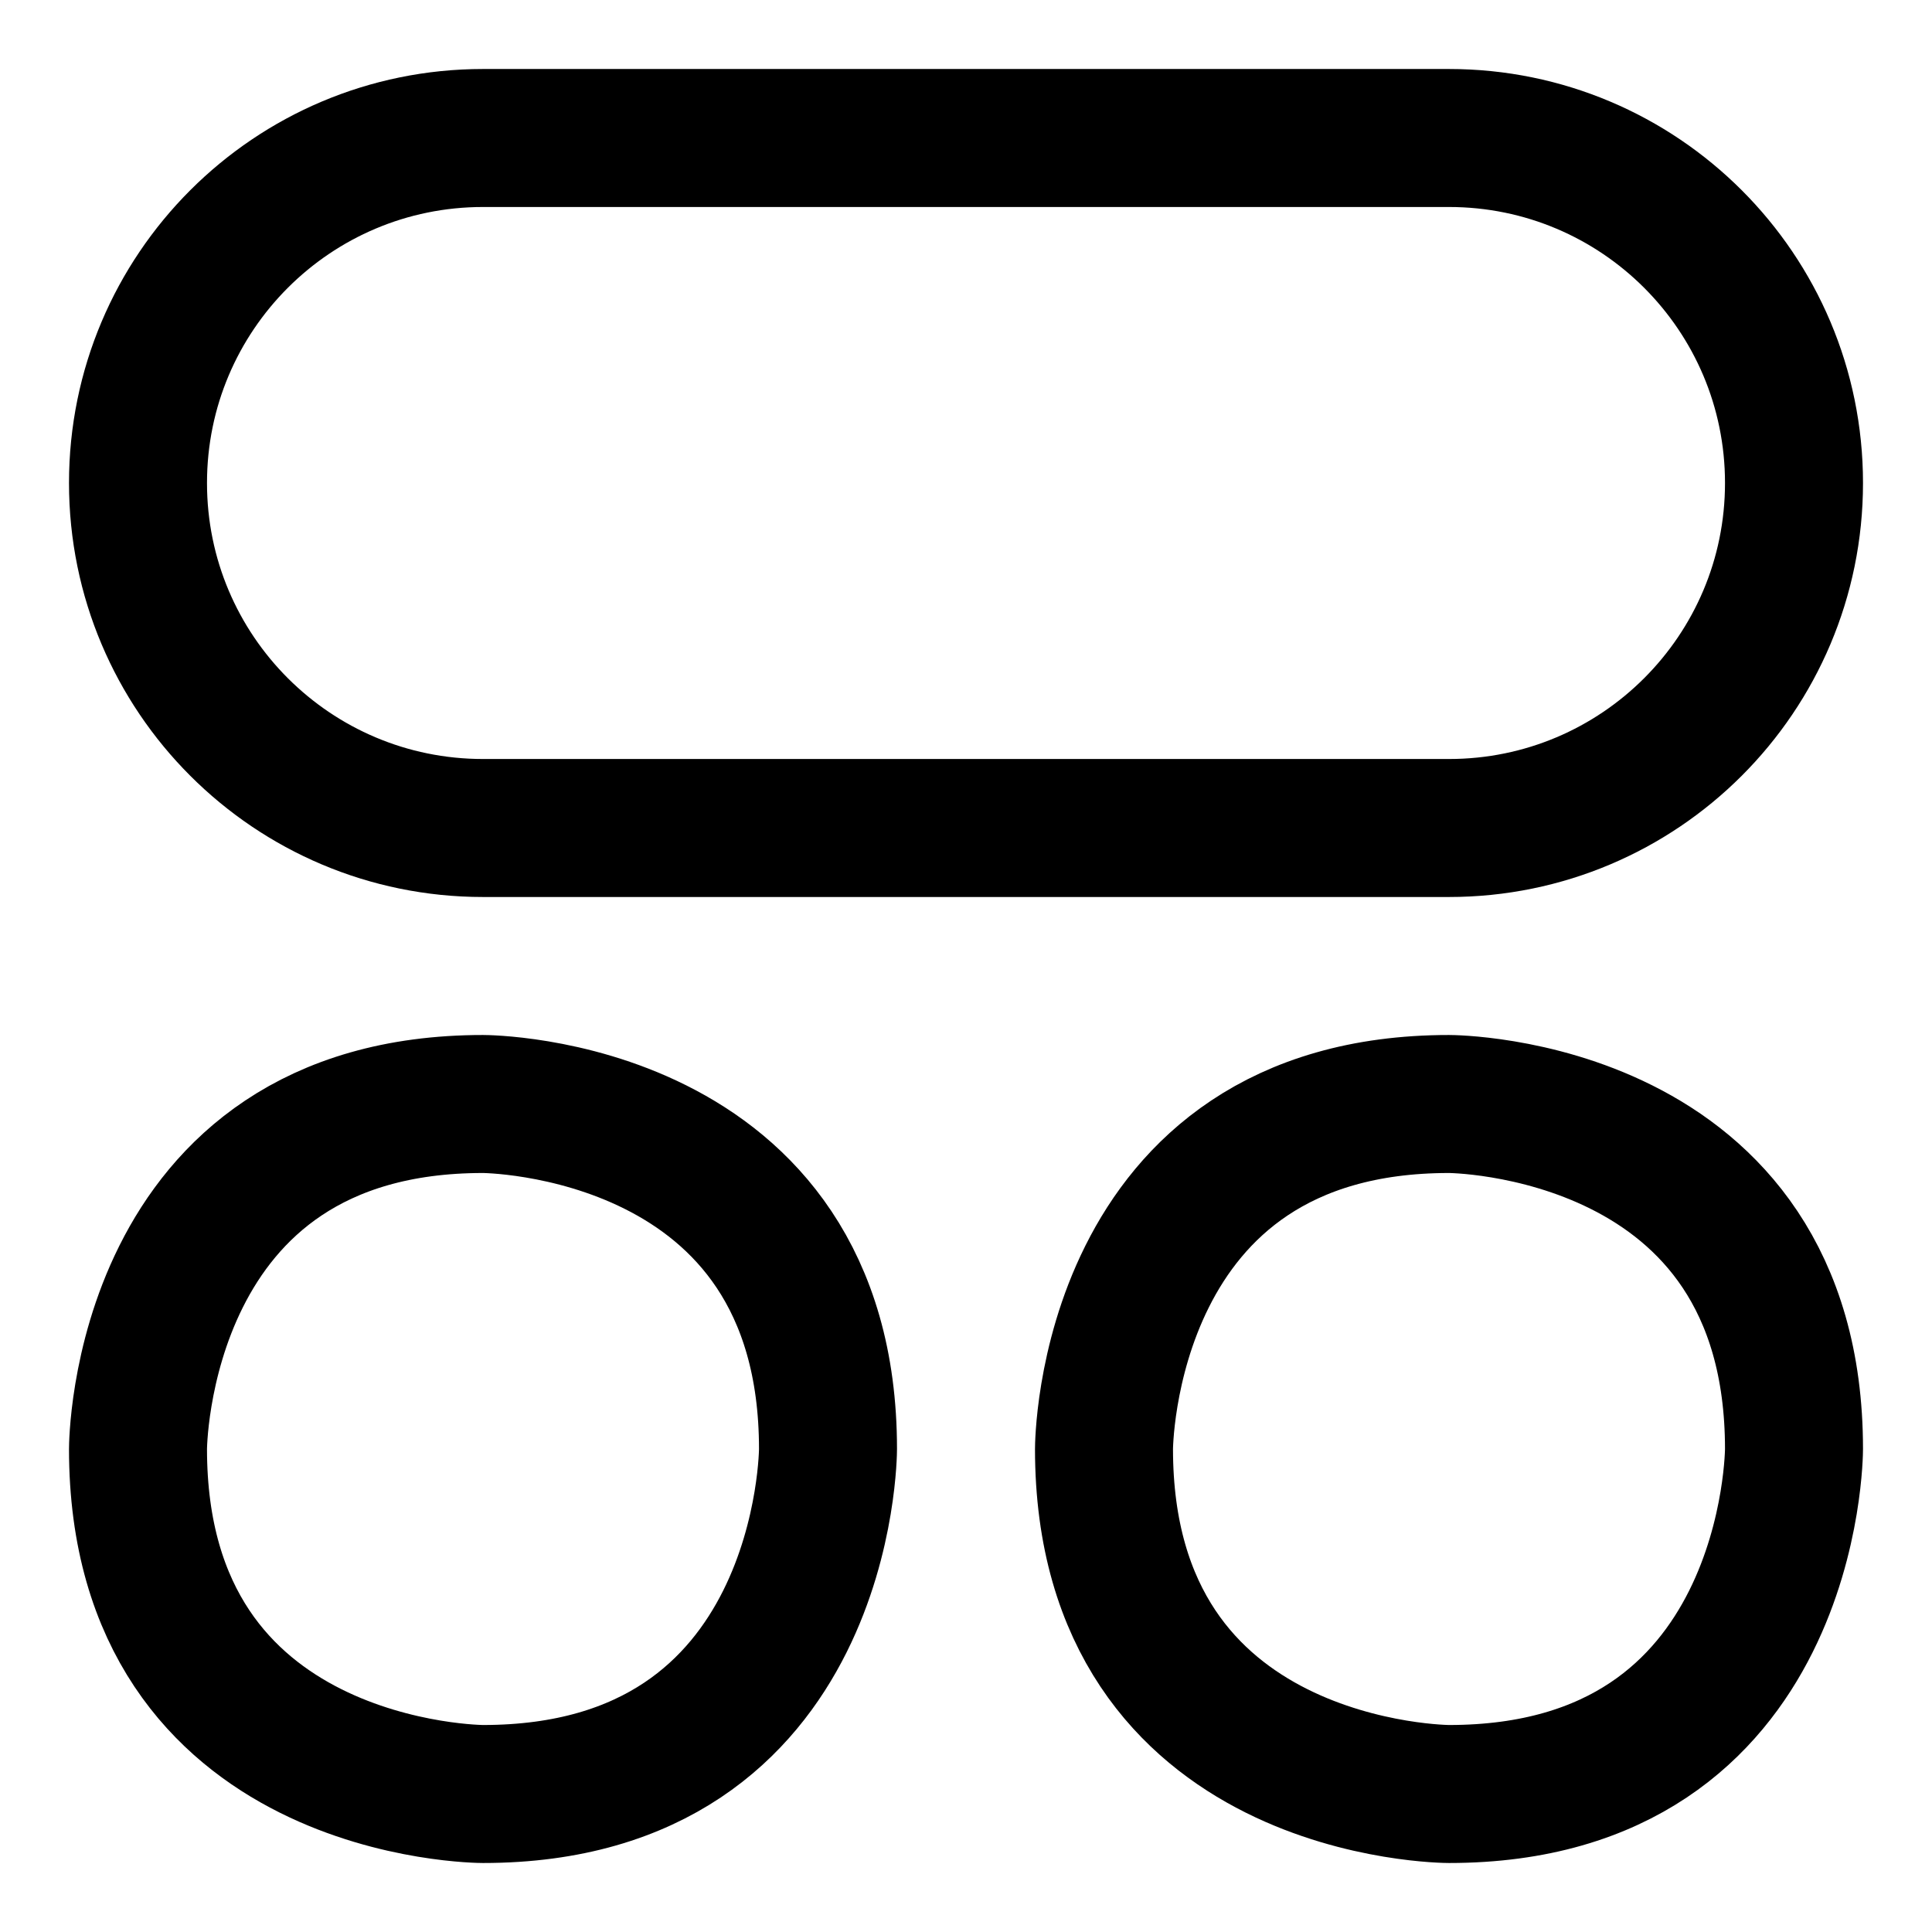 <svg xmlns="http://www.w3.org/2000/svg" fill="none" viewBox="0 0 14 14"><g id="dashboard-circle-horizontal-pill-1"><path id="Rectangle 2040" stroke="#000000" stroke-linecap="round" stroke-linejoin="round" d="M1 3.5C1 2.119 2.119 1 3.5 1h7C11.881 1 13 2.119 13 3.5v0C13 4.881 11.881 6 10.5 6h-7C2.119 6 1 4.881 1 3.5v0Z" stroke-width="1"></path><path id="Rectangle 2042" stroke="#000000" stroke-linecap="round" stroke-linejoin="round" d="M3.5 8h0S6 8 6 10.5v0S6 13 3.5 13h0S1 13 1 10.5v0S1 8 3.5 8" stroke-width="1"></path><path id="Rectangle 2043" stroke="#000000" stroke-linecap="round" stroke-linejoin="round" d="M10.5 8h0S13 8 13 10.5v0s0 2.5 -2.5 2.5h0S8 13 8 10.5v0S8 8 10.5 8" stroke-width="1"></path></g></svg>